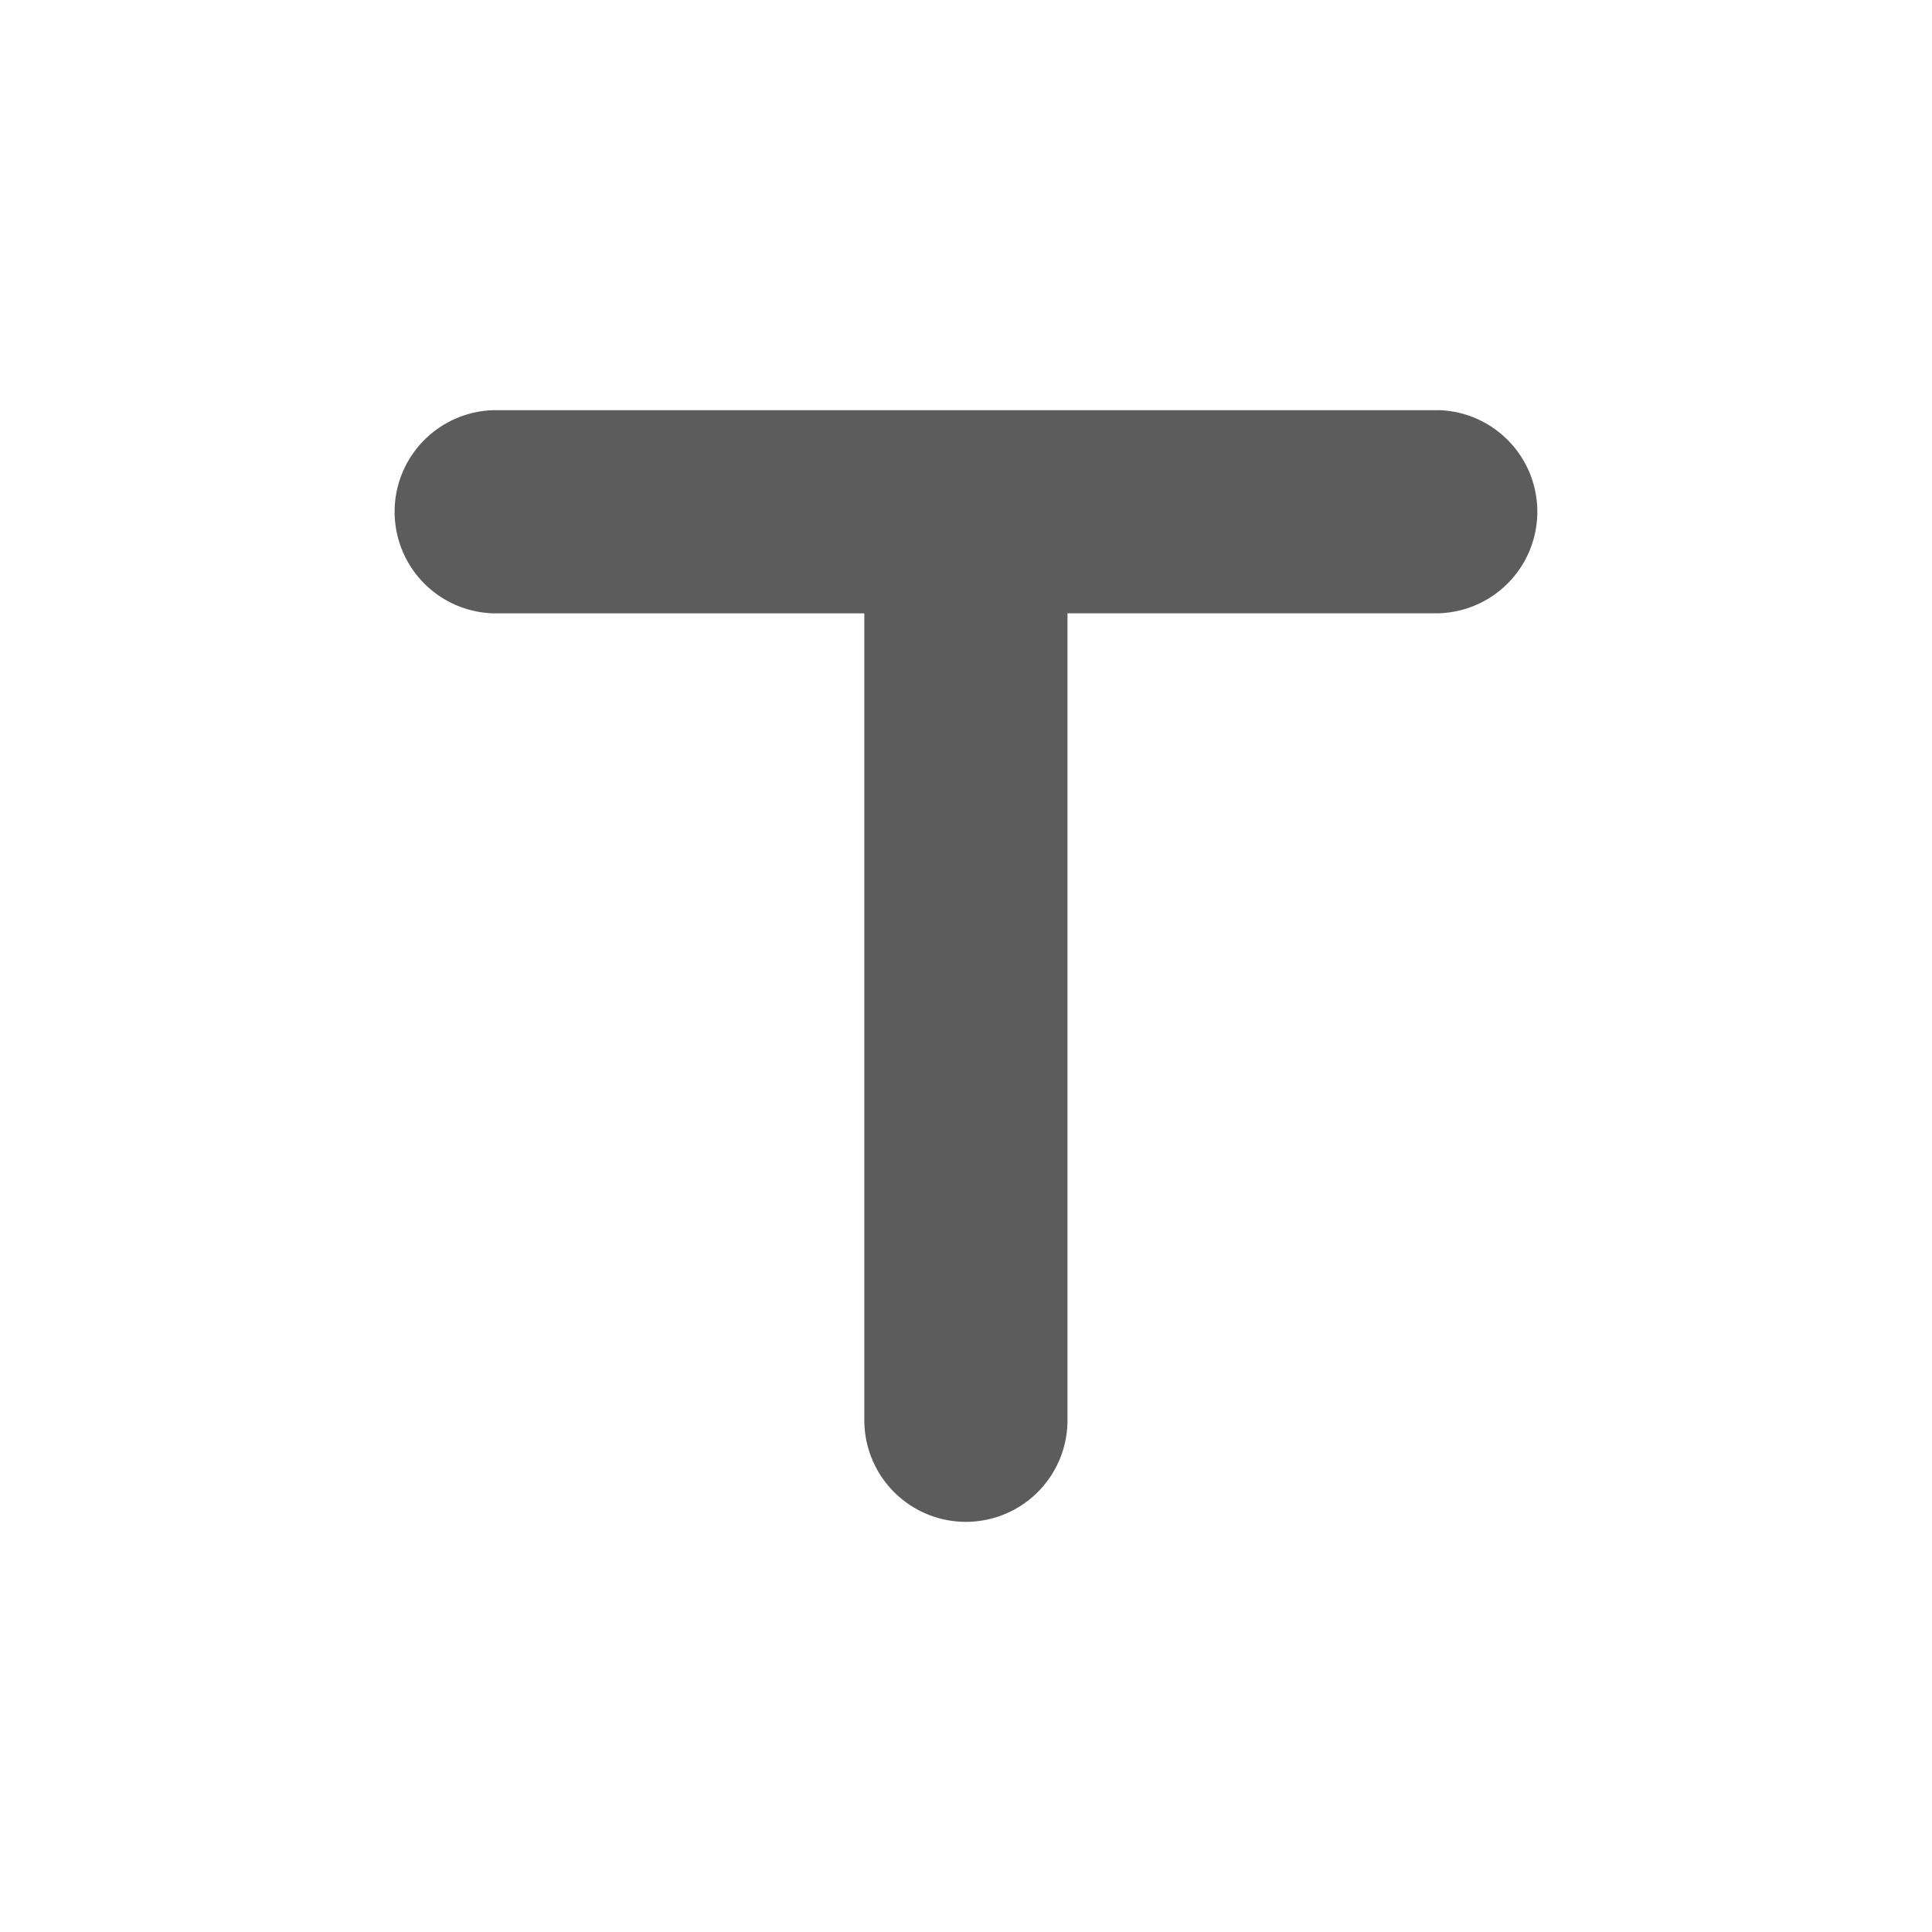 <svg xmlns="http://www.w3.org/2000/svg" xmlns:xlink="http://www.w3.org/1999/xlink" width="32" height="32" viewBox="0 0 32 32">
  <defs>
    <clipPath id="clip-icon-text">
      <rect width="32" height="32"/>
    </clipPath>
  </defs>
  <g id="icon-text" clip-path="url(#clip-icon-text)">
    <path id="Path_79" data-name="Path 79" d="M715.513,228.136H699.869a1.683,1.683,0,0,0,0,3.365h6.138v13.365a1.682,1.682,0,0,0,3.365,0V231.5h6.14a1.683,1.683,0,0,0,0-3.365Z" transform="translate(-691.691 -221.342)" fill="#5c5c5c"/>
  </g>
</svg>
